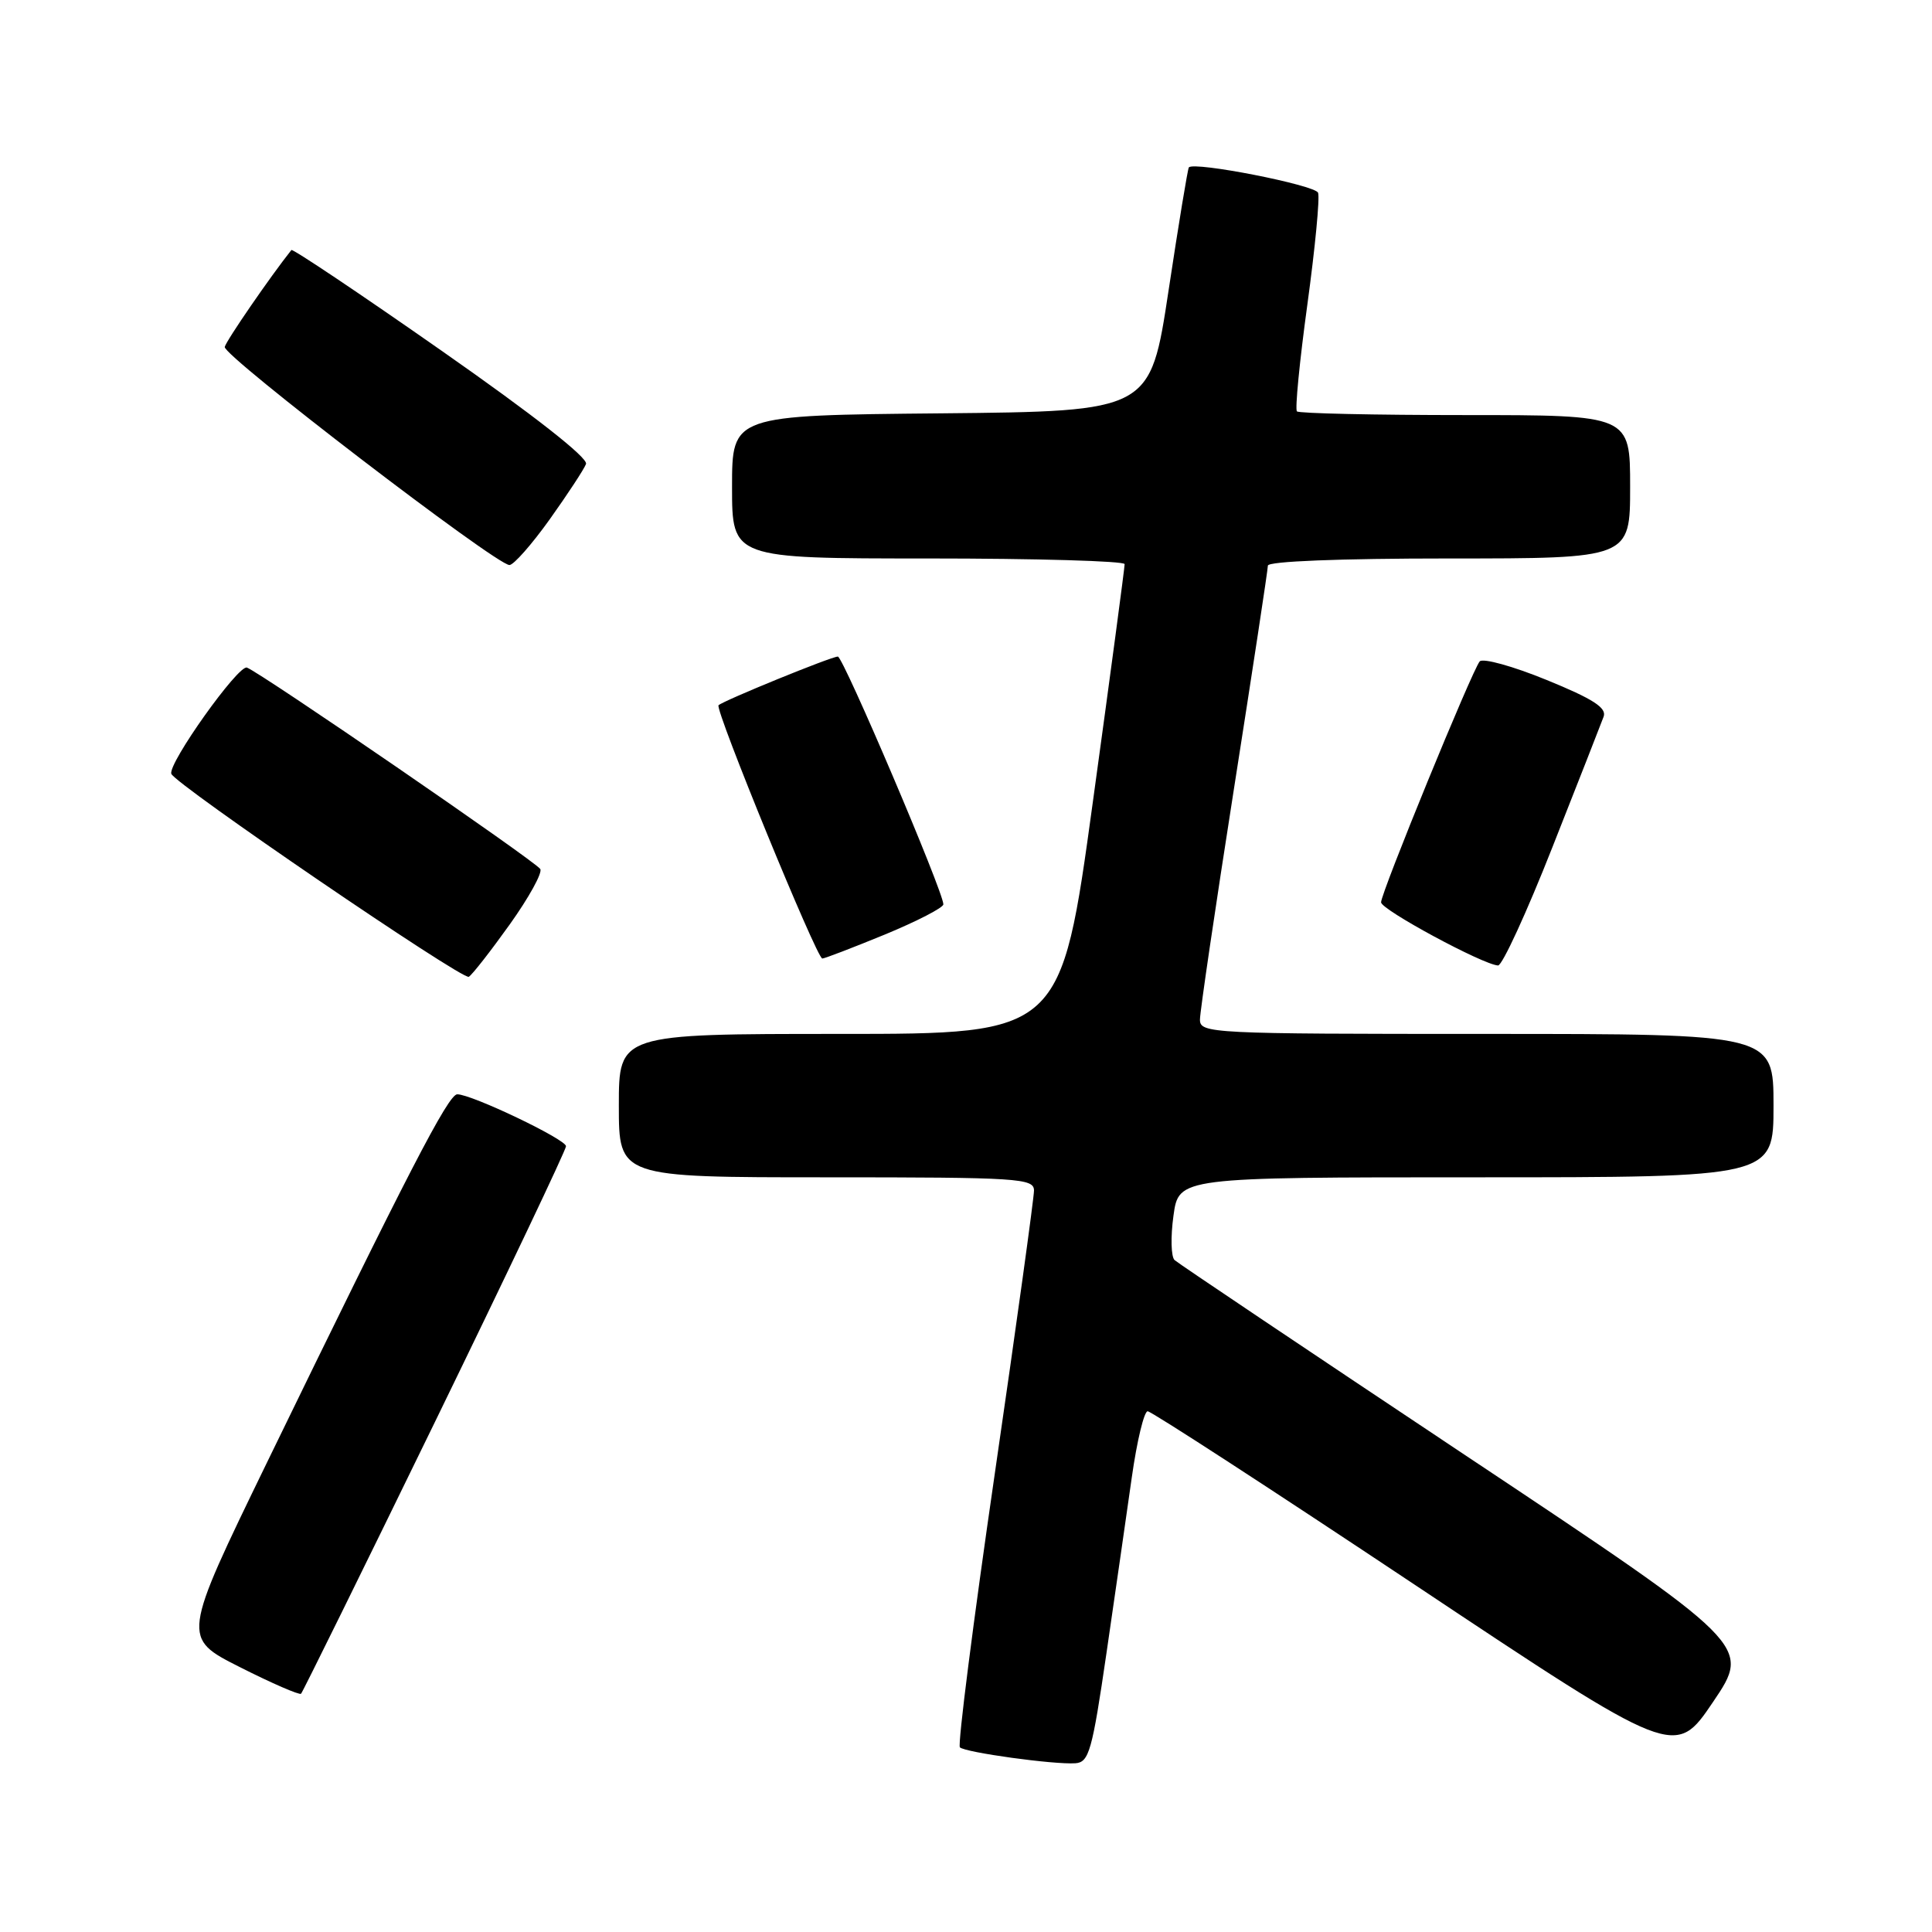 <?xml version="1.0" encoding="UTF-8" standalone="no"?>
<!DOCTYPE svg PUBLIC "-//W3C//DTD SVG 1.1//EN" "http://www.w3.org/Graphics/SVG/1.1/DTD/svg11.dtd" >
<svg xmlns="http://www.w3.org/2000/svg" xmlns:xlink="http://www.w3.org/1999/xlink" version="1.1" viewBox="0 0 256 256">
 <g >
 <path fill="currentColor"
d=" M 146.62 219.00 C 147.78 211.03 149.29 200.56 149.97 195.75 C 150.65 190.94 151.60 187.00 152.07 187.00 C 152.55 187.00 168.47 197.34 187.45 209.98 C 221.96 232.96 221.96 232.96 227.00 225.50 C 232.04 218.04 232.04 218.04 194.27 192.90 C 173.50 179.07 156.11 167.40 155.64 166.97 C 155.17 166.54 155.10 163.89 155.49 161.09 C 156.19 156.00 156.19 156.00 195.59 156.00 C 235.00 156.00 235.00 156.00 235.00 146.50 C 235.00 137.00 235.00 137.00 197.00 137.00 C 160.34 137.00 159.00 136.93 159.00 135.10 C 159.00 134.06 161.03 120.31 163.50 104.55 C 165.97 88.80 168.00 75.48 168.00 74.95 C 168.00 74.38 177.45 74.00 192.00 74.00 C 216.00 74.00 216.00 74.00 216.00 64.50 C 216.00 55.00 216.00 55.00 194.17 55.00 C 182.16 55.00 172.11 54.78 171.85 54.51 C 171.58 54.25 172.20 47.88 173.23 40.37 C 174.26 32.85 174.90 26.18 174.65 25.54 C 174.26 24.52 158.23 21.37 157.53 22.18 C 157.38 22.36 156.17 29.70 154.84 38.50 C 152.42 54.50 152.42 54.50 124.71 54.77 C 97.00 55.03 97.00 55.03 97.00 64.52 C 97.00 74.00 97.00 74.00 123.00 74.00 C 137.30 74.00 149.01 74.34 149.02 74.75 C 149.03 75.16 147.14 89.34 144.81 106.25 C 140.59 137.00 140.59 137.00 111.29 137.00 C 82.00 137.00 82.00 137.00 82.00 146.50 C 82.00 156.00 82.00 156.00 109.50 156.00 C 135.02 156.00 137.00 156.13 137.01 157.75 C 137.01 158.71 134.68 175.58 131.82 195.23 C 128.96 214.88 126.88 231.21 127.19 231.53 C 127.88 232.21 139.67 233.84 142.50 233.64 C 144.30 233.51 144.72 232.02 146.62 219.00 Z  M 57.64 188.40 C 67.19 168.79 75.00 152.36 75.00 151.88 C 75.00 150.97 62.51 145.00 60.59 145.00 C 59.41 145.00 54.10 155.27 35.39 193.76 C 24.09 217.02 24.09 217.02 31.80 220.91 C 36.03 223.05 39.68 224.63 39.89 224.43 C 40.10 224.22 48.09 208.01 57.64 188.40 Z  M 67.56 122.47 C 70.08 118.94 71.90 115.64 71.59 115.15 C 70.96 114.13 34.58 89.15 32.72 88.46 C 31.59 88.04 22.26 101.14 22.70 102.53 C 23.11 103.86 61.31 129.92 62.12 129.43 C 62.59 129.14 65.03 126.01 67.56 122.47 Z  M 205.71 112.24 C 209.13 103.58 212.18 95.81 212.49 94.96 C 212.92 93.79 211.09 92.61 204.94 90.10 C 200.47 88.27 196.48 87.17 196.07 87.64 C 195.08 88.78 183.00 118.28 183.00 119.56 C 183.00 120.54 196.51 127.83 198.50 127.93 C 199.05 127.96 202.30 120.90 205.71 112.24 Z  M 117.25 123.83 C 121.51 122.07 125.00 120.27 125.00 119.83 C 125.00 118.15 111.73 87.00 111.02 87.00 C 110.14 87.00 95.82 92.85 95.21 93.45 C 94.69 93.97 108.22 127.00 108.96 127.01 C 109.26 127.01 112.99 125.58 117.25 123.83 Z  M 72.83 68.83 C 75.21 65.49 77.38 62.19 77.65 61.48 C 77.95 60.68 70.71 55.00 58.52 46.48 C 47.73 38.93 38.77 32.93 38.61 33.13 C 35.88 36.56 29.98 45.12 29.78 45.97 C 29.50 47.11 65.67 74.82 67.50 74.87 C 68.05 74.88 70.45 72.16 72.83 68.83 Z "/>
</g>
</svg>
